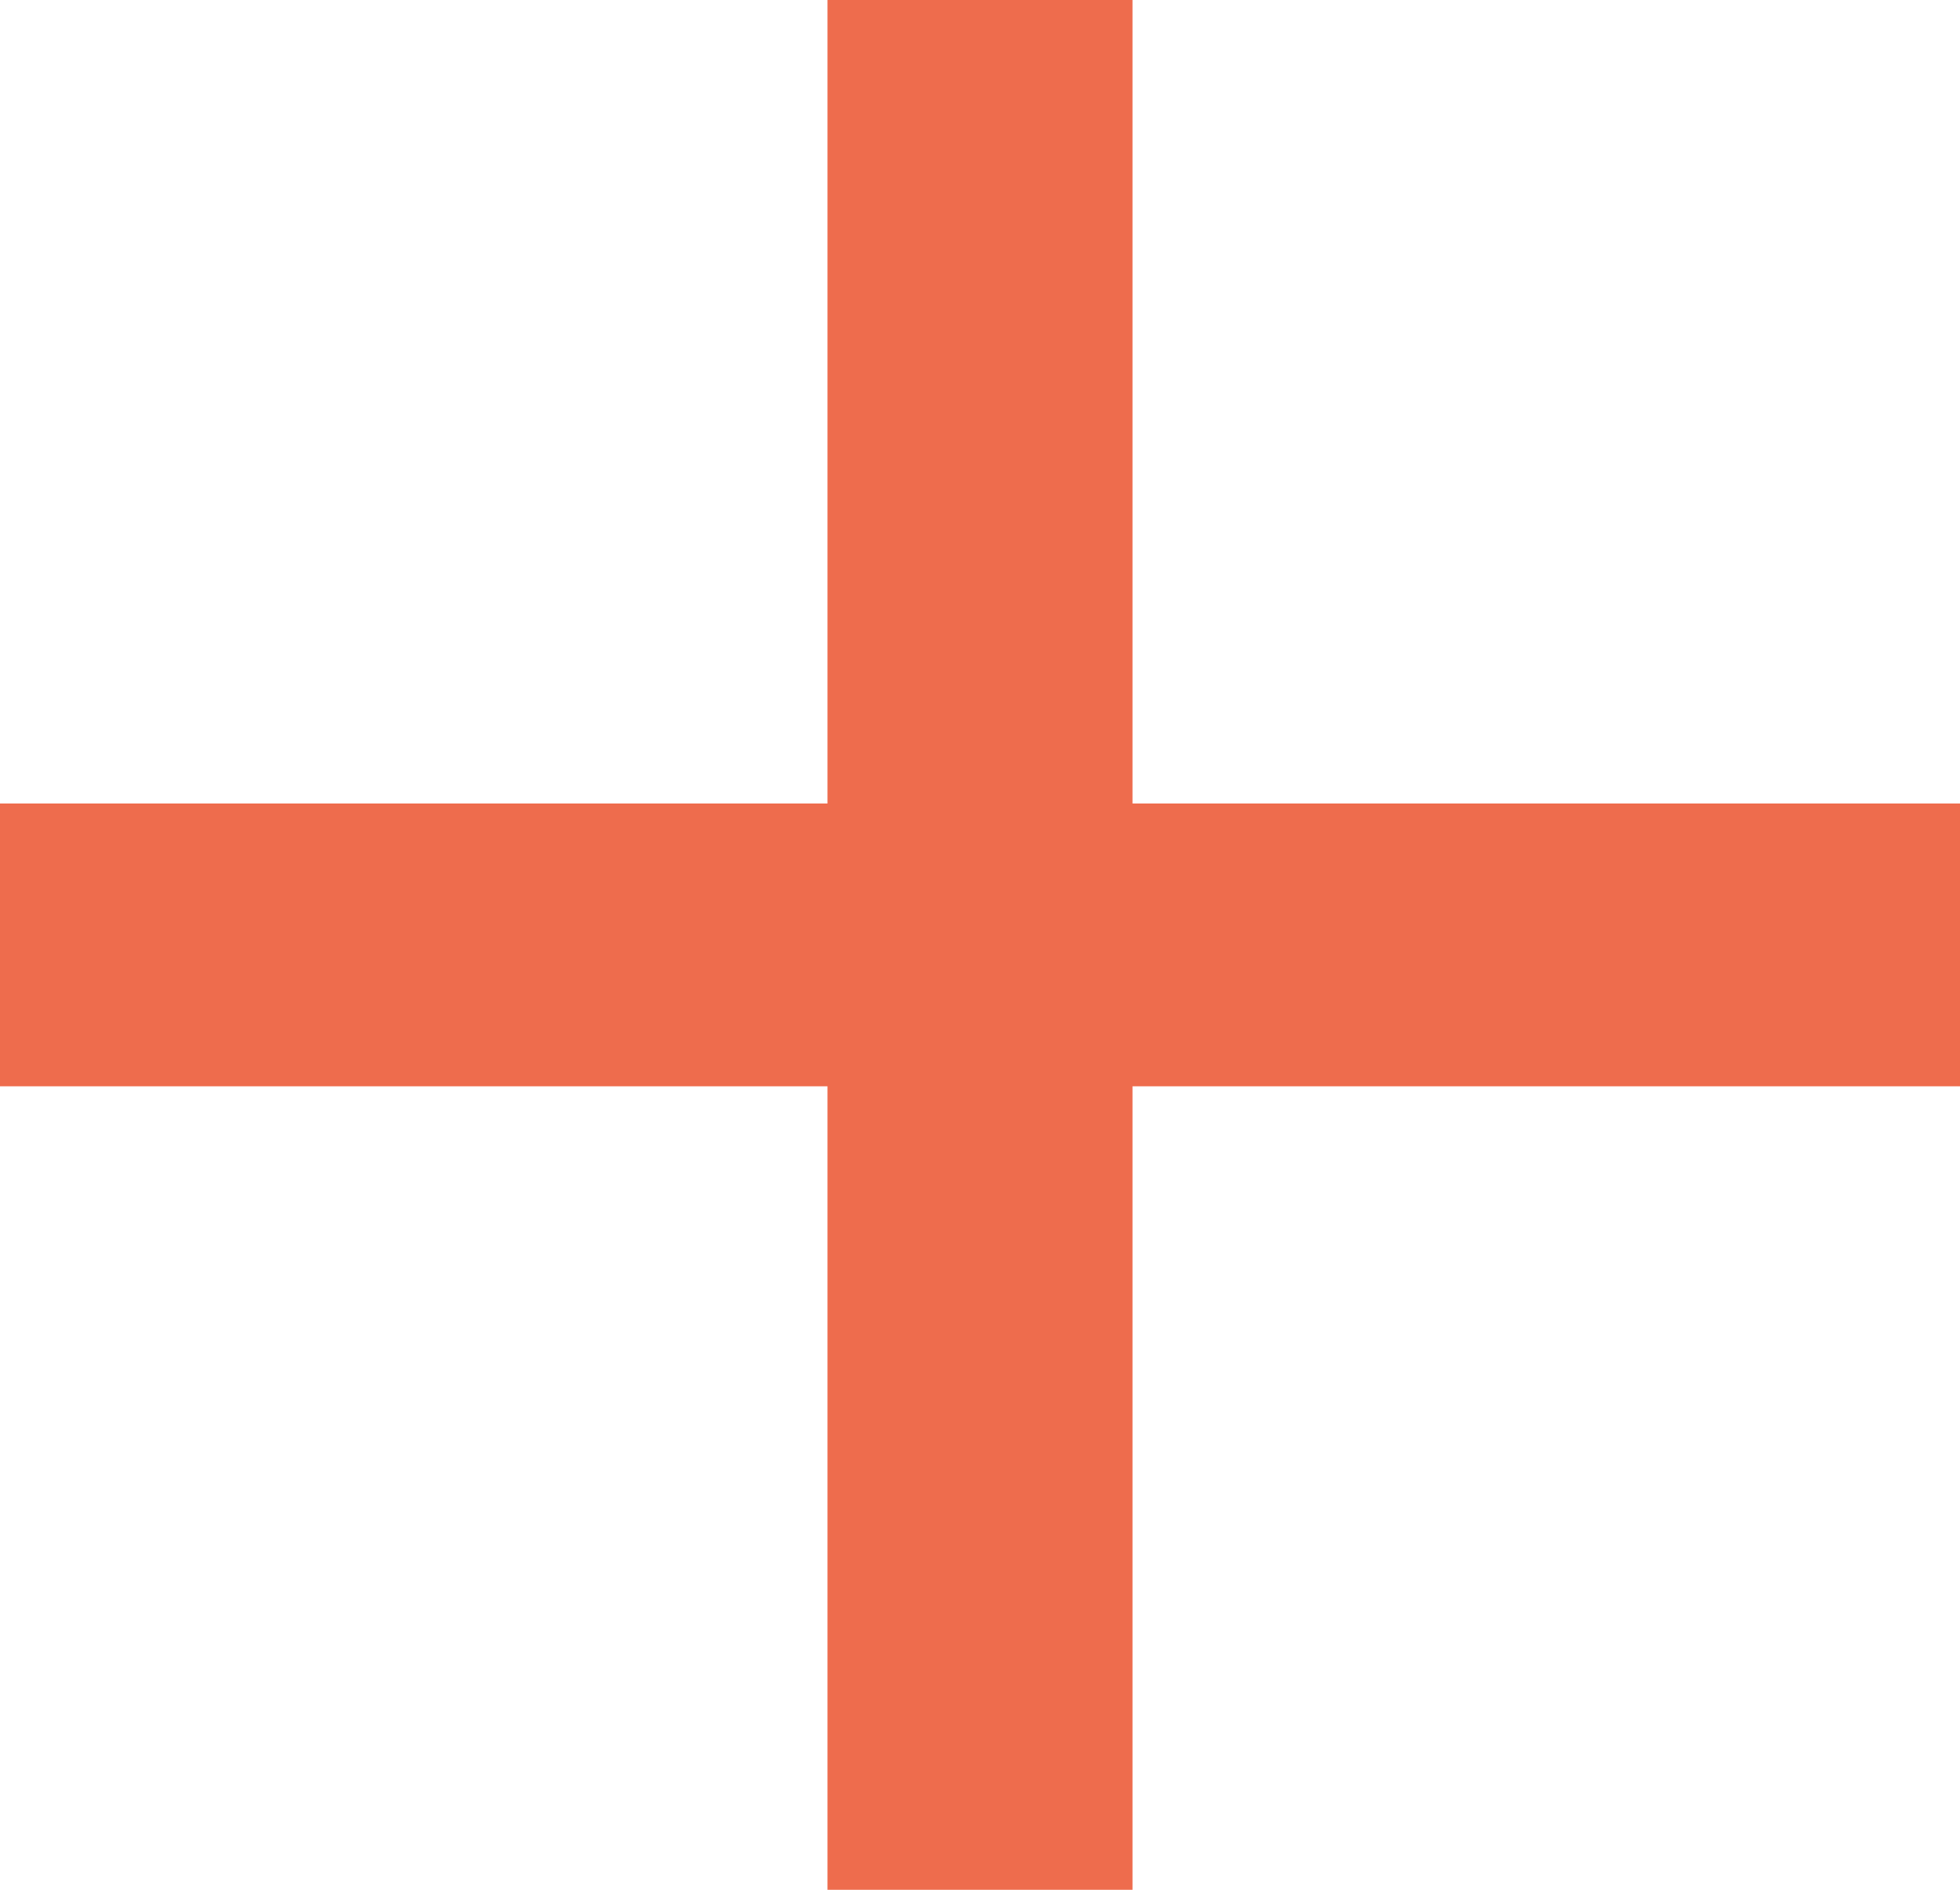 <svg width="56" height="54" viewBox="0 0 56 54" fill="none" xmlns="http://www.w3.org/2000/svg">
<path d="M0 22.96H23.642V0H32.358V22.96H56V31.04H32.358V54H23.642V31.04H0V22.96Z" fill="#EE6C4D"/>
</svg>
